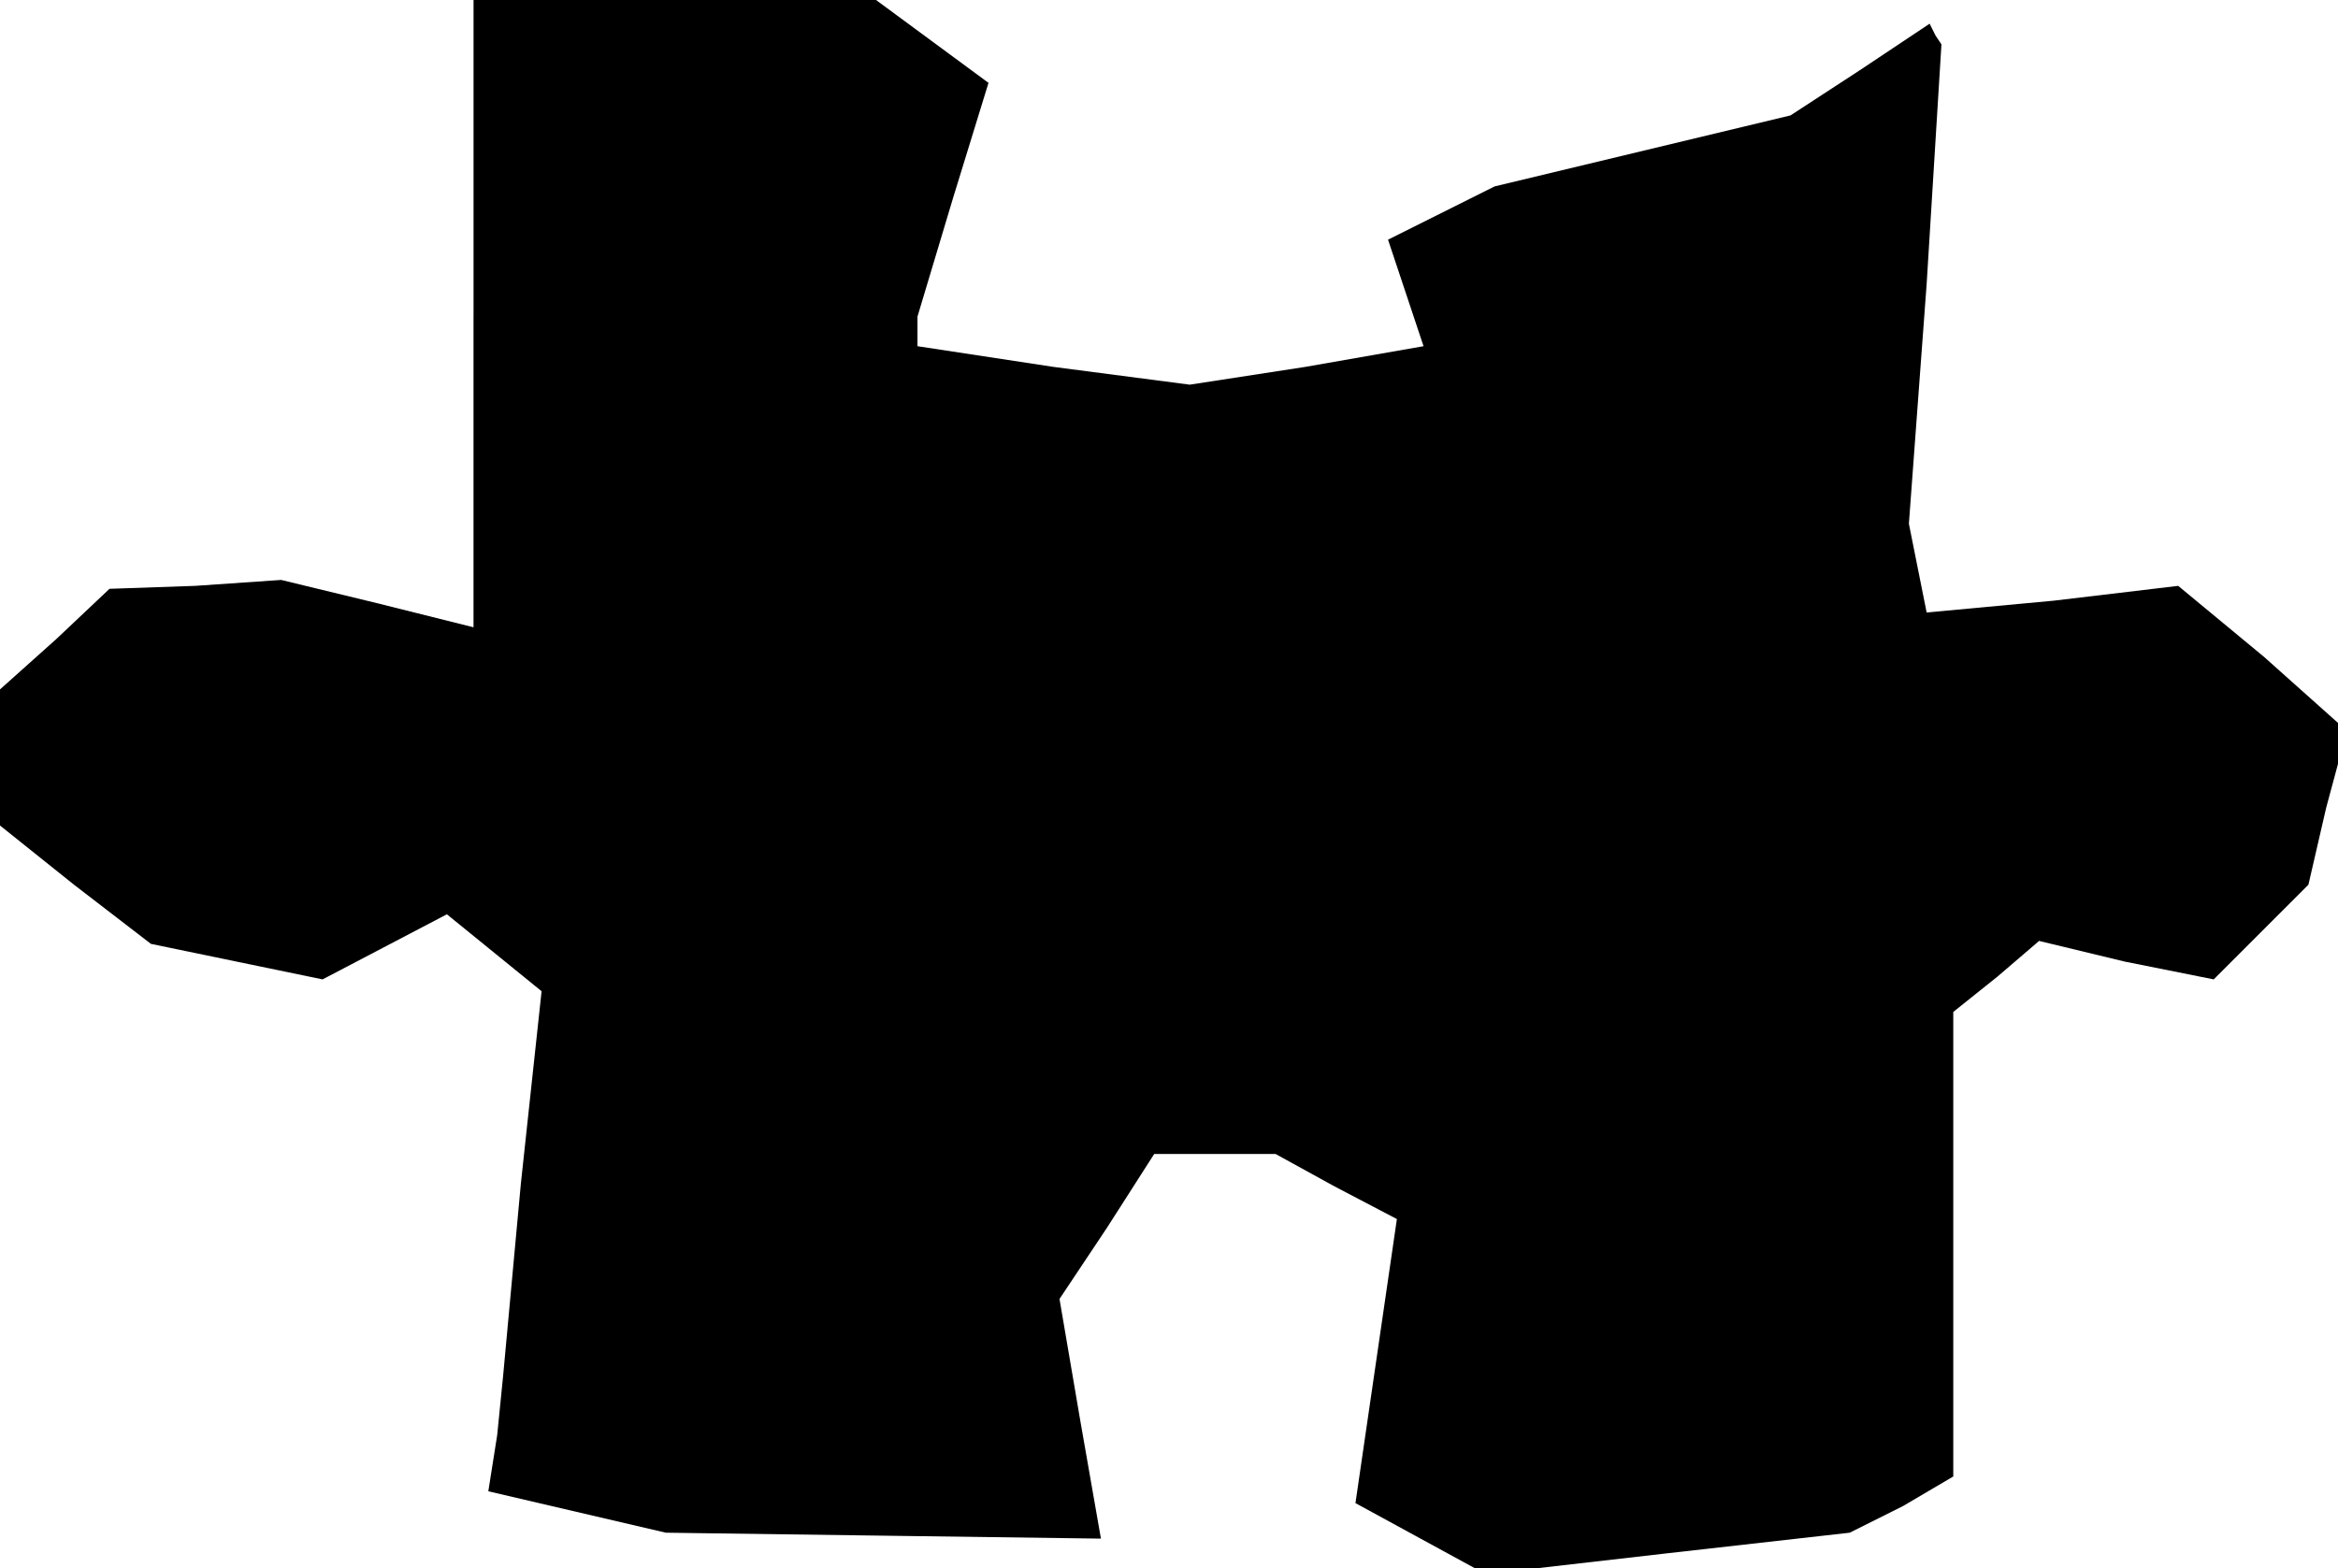 <?xml version="1.0" standalone="no"?>
<!DOCTYPE svg PUBLIC "-//W3C//DTD SVG 20010904//EN"
 "http://www.w3.org/TR/2001/REC-SVG-20010904/DTD/svg10.dtd">
<svg version="1.0" xmlns="http://www.w3.org/2000/svg"
 width="79pt" height="53pt" viewBox="0 0 79 53"
 preserveAspectRatio="xMidYMid meet">
<g transform="translate(0,53) scale(0.1,-0.1)"
fill="#000000" stroke="none">
<path d="M160 424 l0 -106 -32 8 -33 8 -29 -2 -29 -1 -18 -17 -19 -17 0 -23 0
-23 25 -20 26 -20 29 -6 29 -6 21 11 21 11 16 -13 16 -13 -7 -65 -6 -65 -2
-20 -3 -19 30 -7 30 -7 73 -1 74 -1 -7 40 -7 41 16 24 16 25 21 0 20 0 20 -11
21 -11 -7 -48 -7 -48 22 -12 22 -12 61 7 62 7 18 9 17 10 0 78 0 79 15 12 14
12 29 -7 30 -6 16 16 16 16 6 26 7 26 -28 25 -29 24 -42 -5 -43 -4 -3 15 -3
15 6 81 5 81 -2 3 -2 4 -24 -16 -23 -15 -50 -12 -50 -12 -18 -9 -18 -9 6 -18
6 -18 -40 -7 -39 -6 -46 6 -46 7 0 5 0 5 12 40 12 39 -19 14 -19 14 -68 0 -68
0 0 -106z"/>
</g>
</svg>
